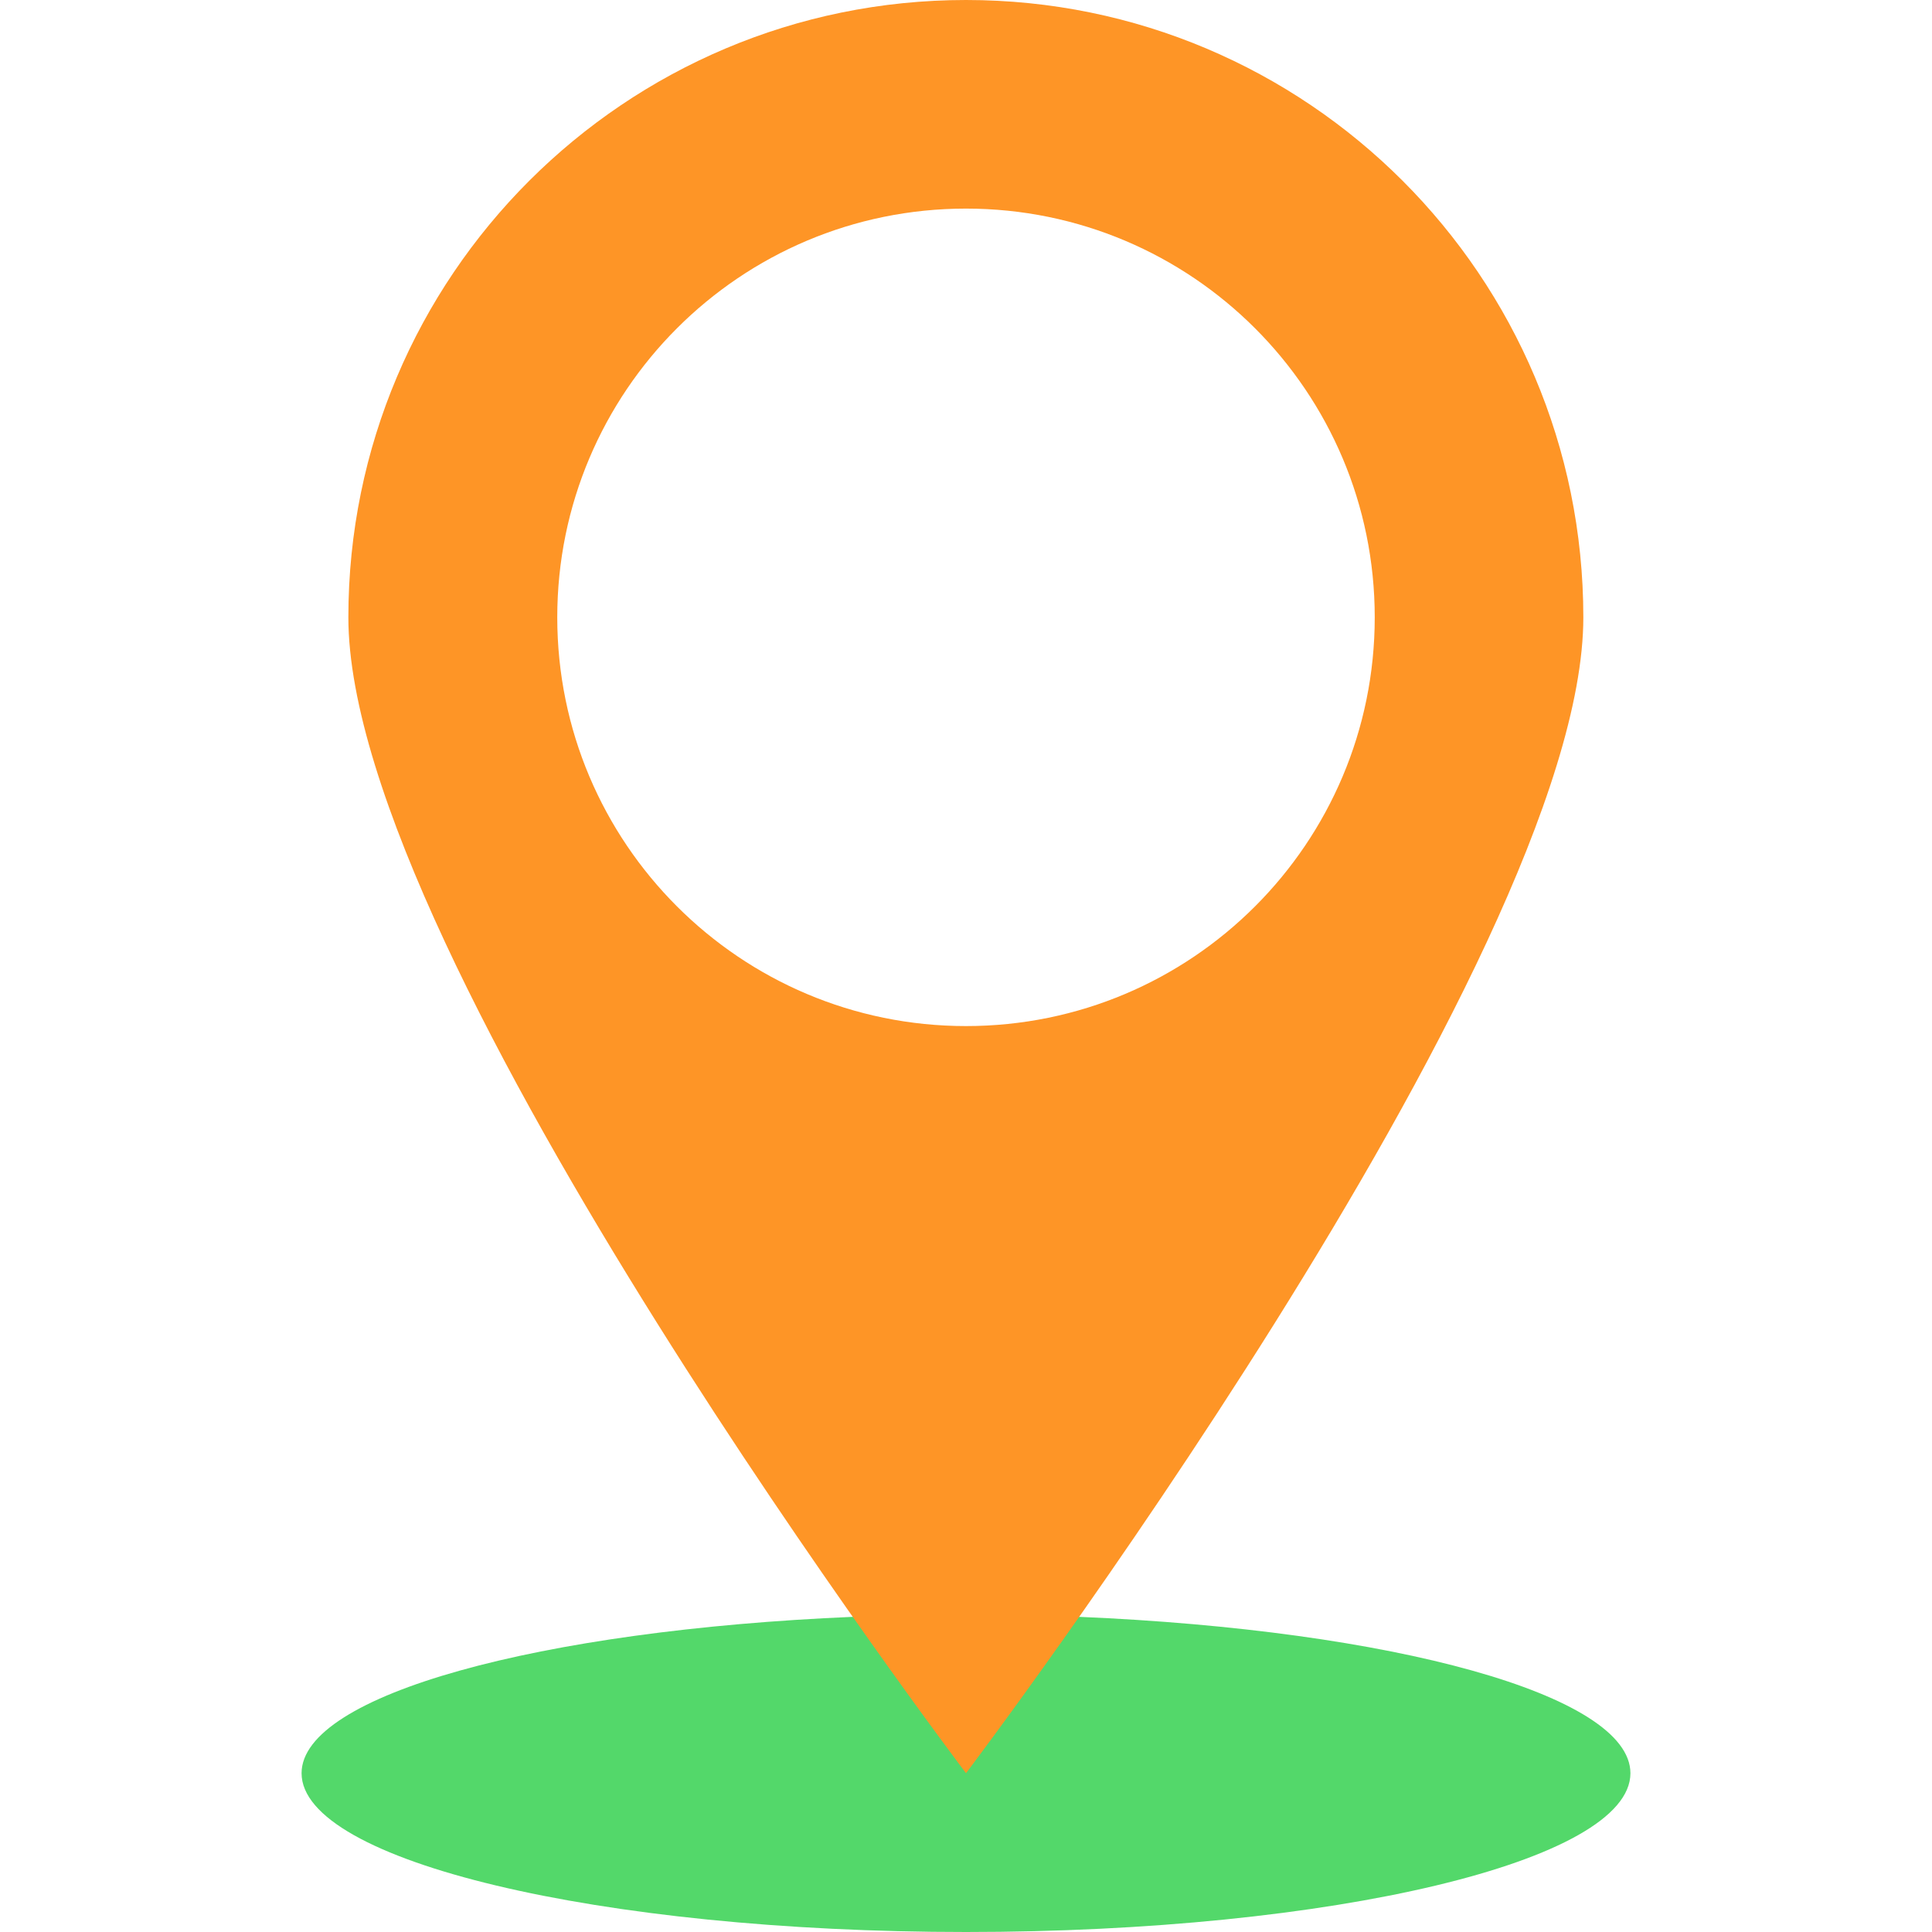 <svg xmlns="http://www.w3.org/2000/svg" viewBox="0 0 64 64" id="Location"><path fill="#53d86a" d="M54.01 58.74C54.01 61.65 44.15 64 32 64c-12.15 0-22.01-2.35-22.01-5.26 0-2.6 7.9-4.74 18.26-5.18h7.5c10.37.44 18.26 2.58 18.26 5.18z" class="colore3e2e1 svgShape"></path><path fill="#fe9526" d="M32 0C20.7 0 11.54 9.15 11.54 20.45 11.54 31.75 32 58.74 32 58.74s20.45-26.99 20.45-38.29S43.3 0 32 0zm0 33.99c-7.48 0-13.54-6.06-13.54-13.54S24.52 6.91 32 6.91c7.48 0 13.54 6.06 13.54 13.54S39.48 33.99 32 33.99z" class="colore82327 svgShape"></path></svg>